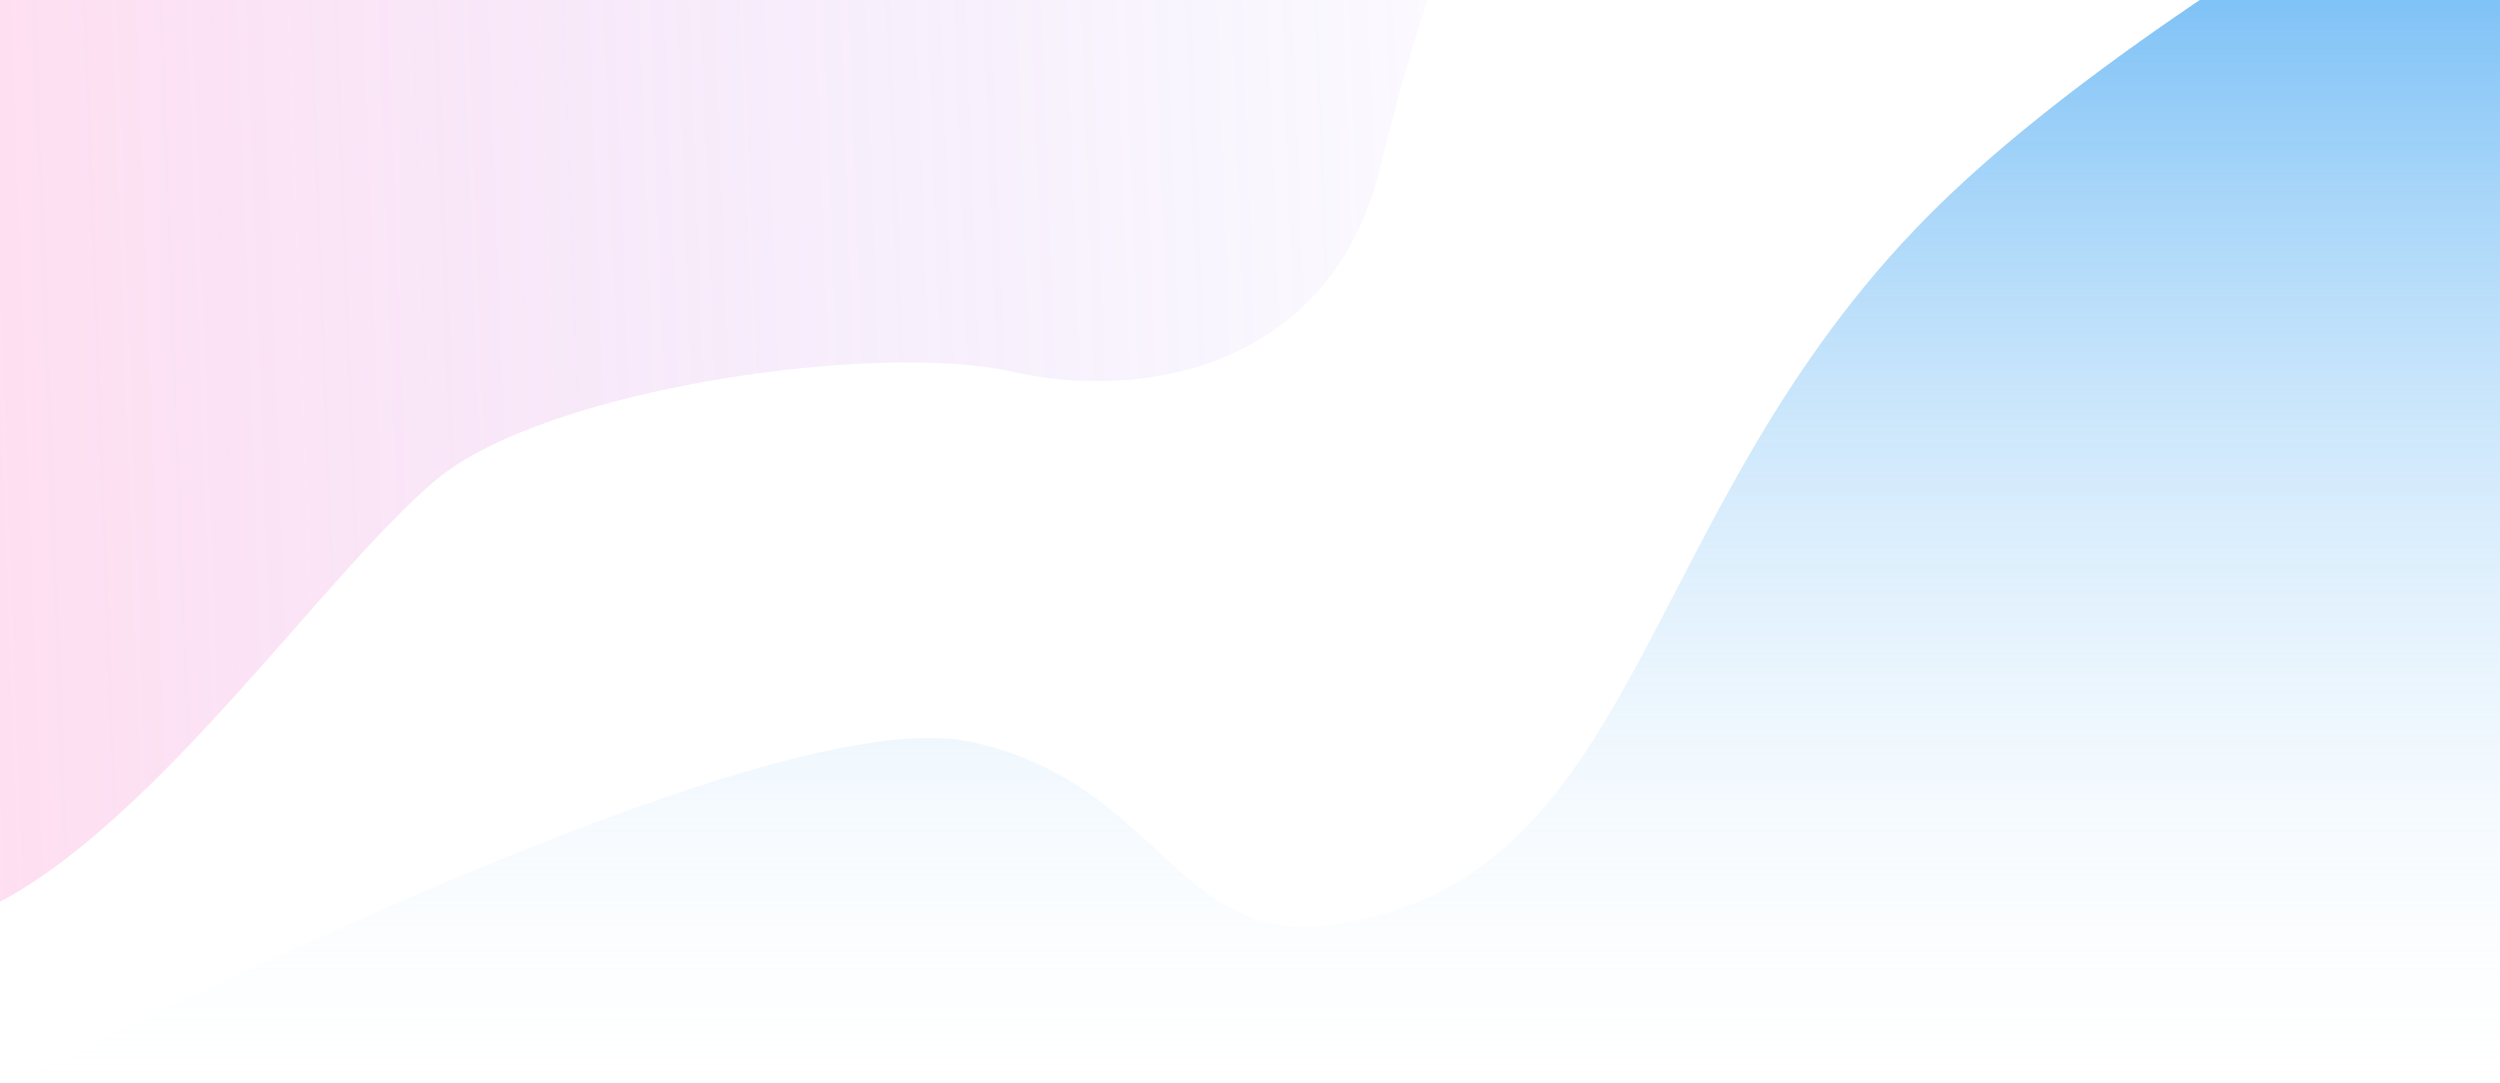 <svg xmlns="http://www.w3.org/2000/svg" viewBox="0 0 2069 896"><defs><linearGradient id="a" x1="-3.555%" x2="113.386%" y1="47.884%" y2="44.716%"><stop offset="0%" stop-color="#FF87CA" stop-opacity=".272"/><stop offset="100%" stop-color="#8E74FF" stop-opacity="0"/></linearGradient><linearGradient id="b" x1="40.946%" x2="40.946%" y1="-23.071%" y2="104.634%"><stop offset="0%" stop-color="#0086ED"/><stop offset="100%" stop-color="#FFF" stop-opacity="0"/></linearGradient></defs><g fill="none" fill-rule="evenodd"><path fill="url(#a)" d="M1242 0c-38.865 83.27-71.693 180.235-98.483 290.9-40.186 165.995-194.7 194.583-305.246 169.64-110.546-24.942-386.11 13.506-476.947 90.035C270.488 627.103 132.961 829.943 0 899.843V0h1242z" transform="translate(-1 -153)"/><path fill="url(#b)" d="M2070 0c-220.942 126.097-378.483 236.446-472.623 331.046-245.902 247.104-235.34 553.99-496.712 587.543-125.767 16.145-140.903-117.595-295.597-151.593-103.129-22.665-367.21 71.273-792.246 281.815H2070V0z" transform="translate(-1 -153)"/></g></svg>